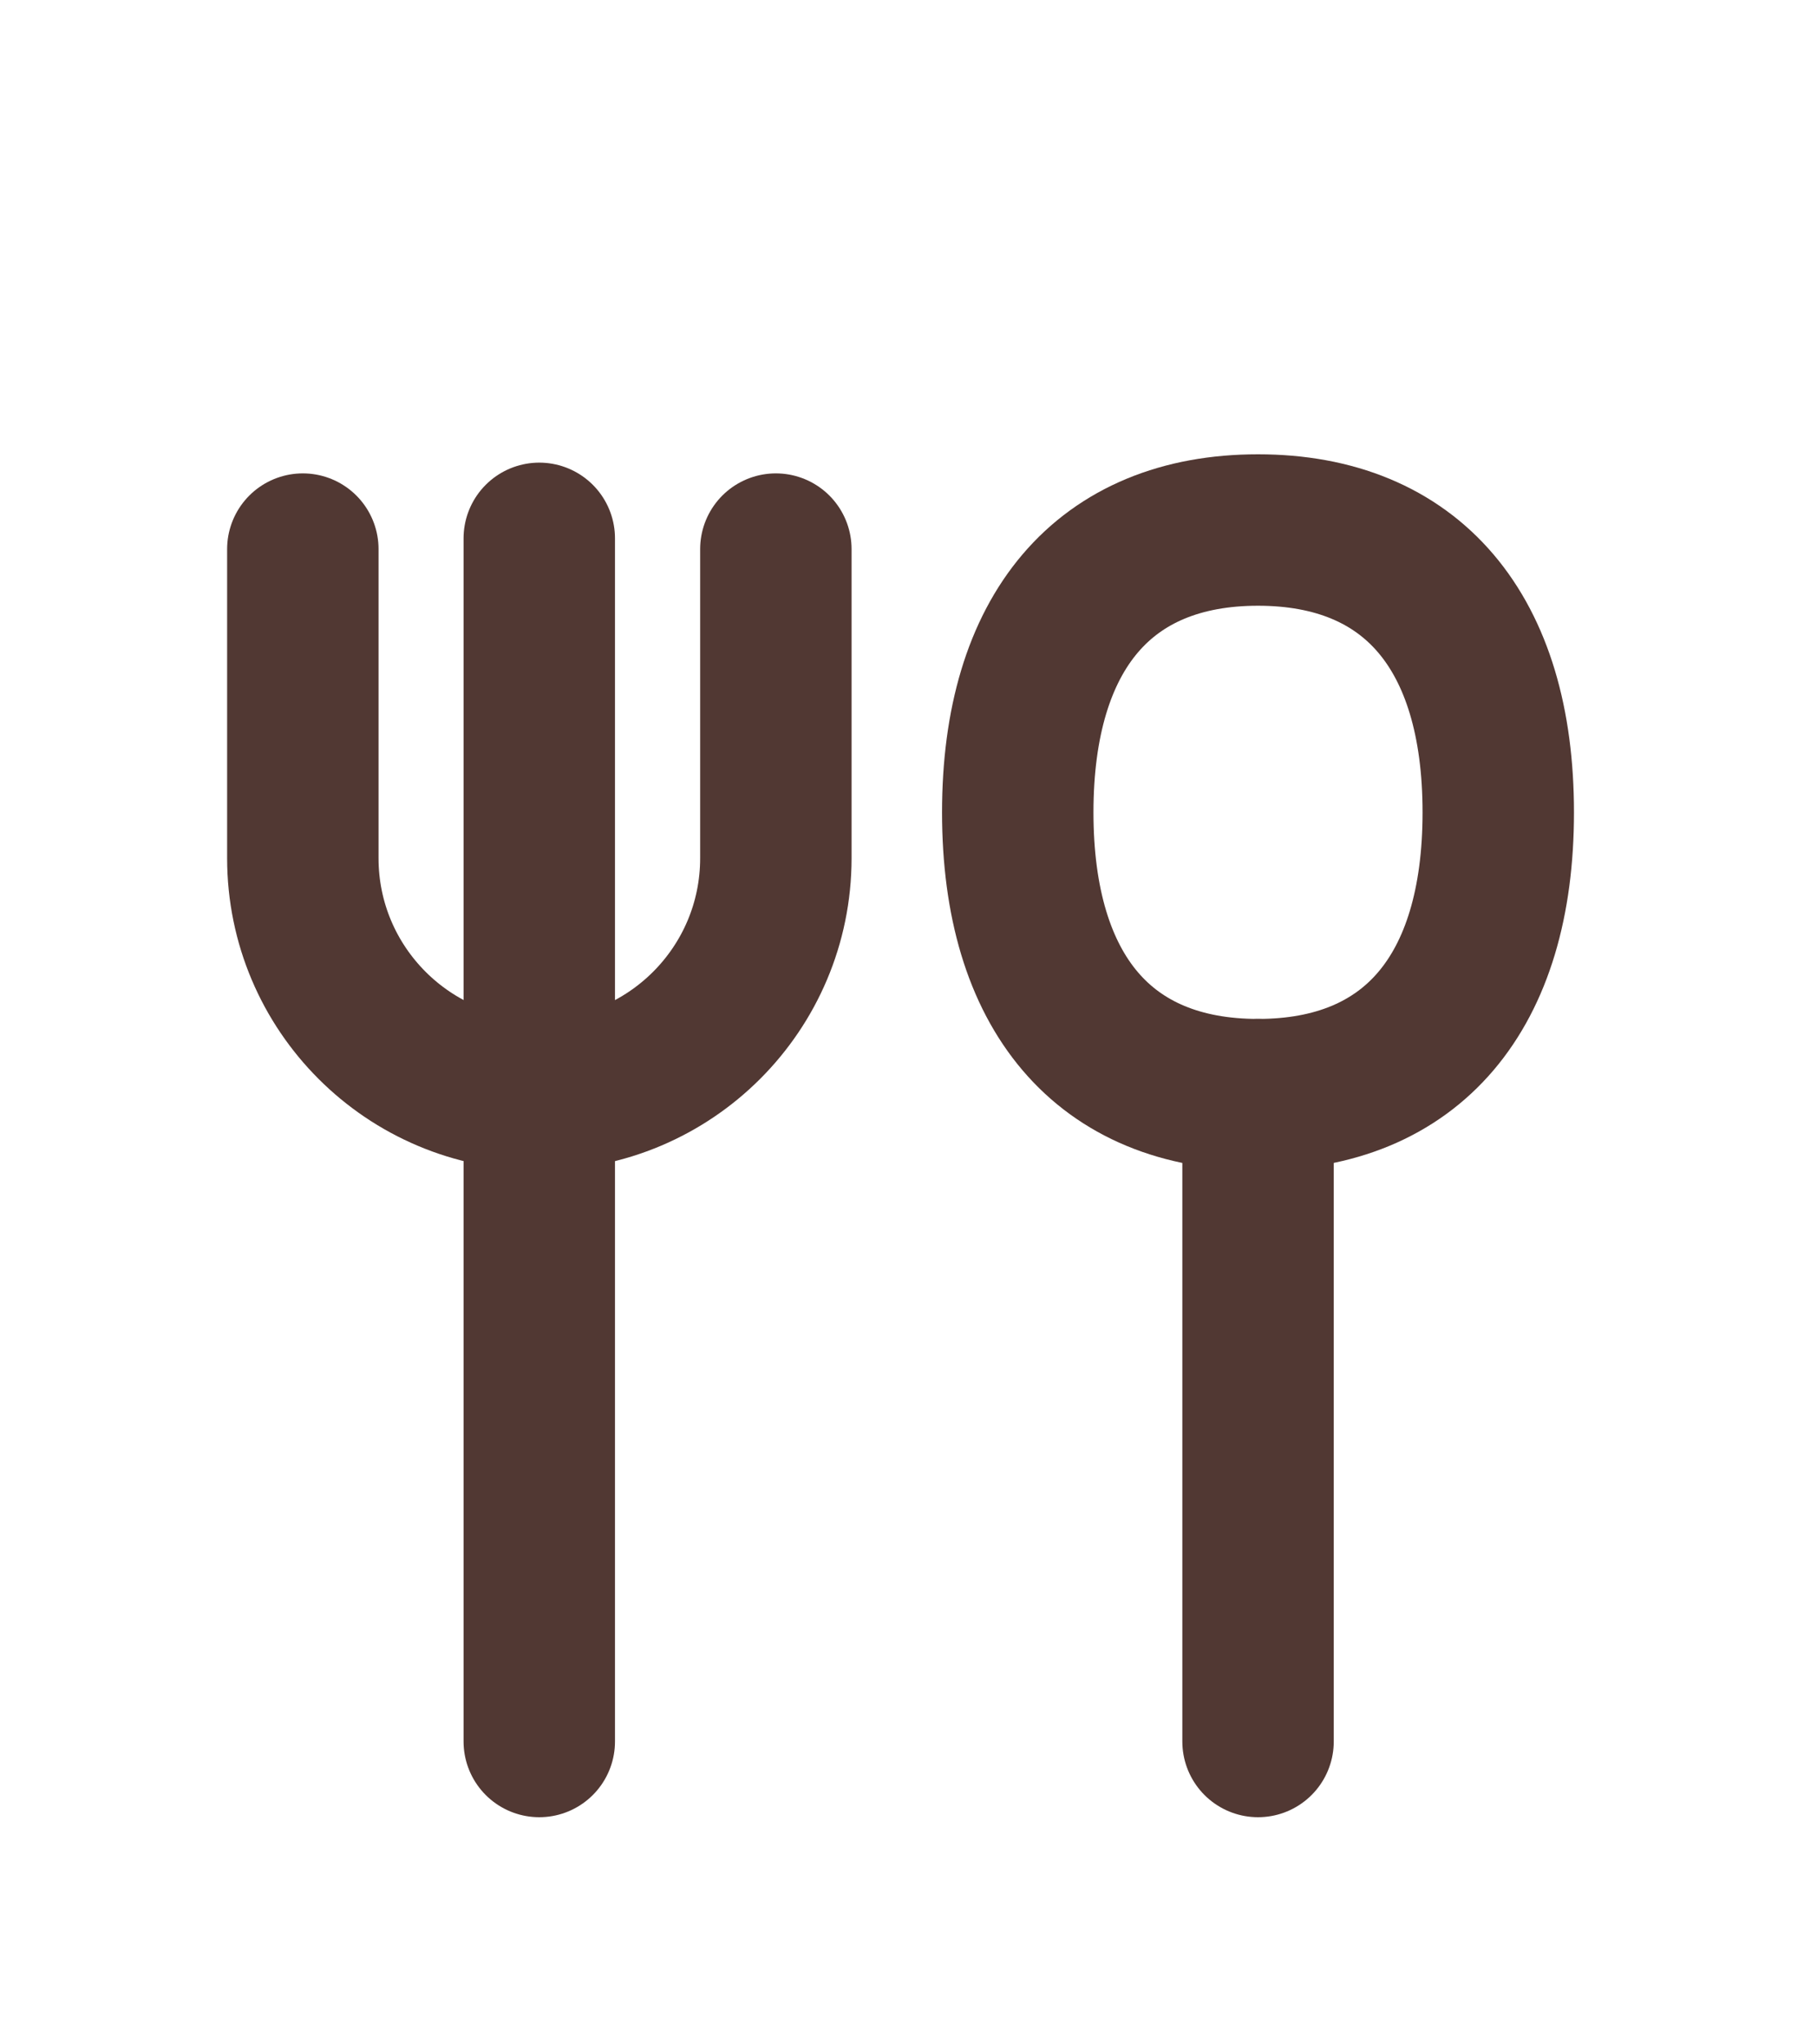 <svg width="24" height="27" viewBox="0 0 24 27" fill="none" xmlns="http://www.w3.org/2000/svg">
<path d="M4 7.252V11.334C4 13.059 5.399 14.457 7.124 14.457C8.849 14.457 10.248 13.059 10.248 11.334V7.252" stroke="#513833" stroke-width="2" stroke-linecap="round" stroke-linejoin="round"/>
<path d="M7.123 7.11V23" stroke="#513833" stroke-width="2" stroke-linecap="round" stroke-linejoin="round"/>
<path d="M16.617 14.457V23" stroke="#513833" stroke-width="2" stroke-linecap="round" stroke-linejoin="round"/>
<path d="M16.616 14.457C18.647 14.457 19.79 13.115 19.79 10.729C19.79 8.342 18.647 7 16.616 7C14.586 7 13.443 8.342 13.443 10.729C13.443 13.115 14.586 14.457 16.616 14.457Z" stroke="#513833" stroke-width="2" stroke-linecap="round" stroke-linejoin="round"/>
</svg>
